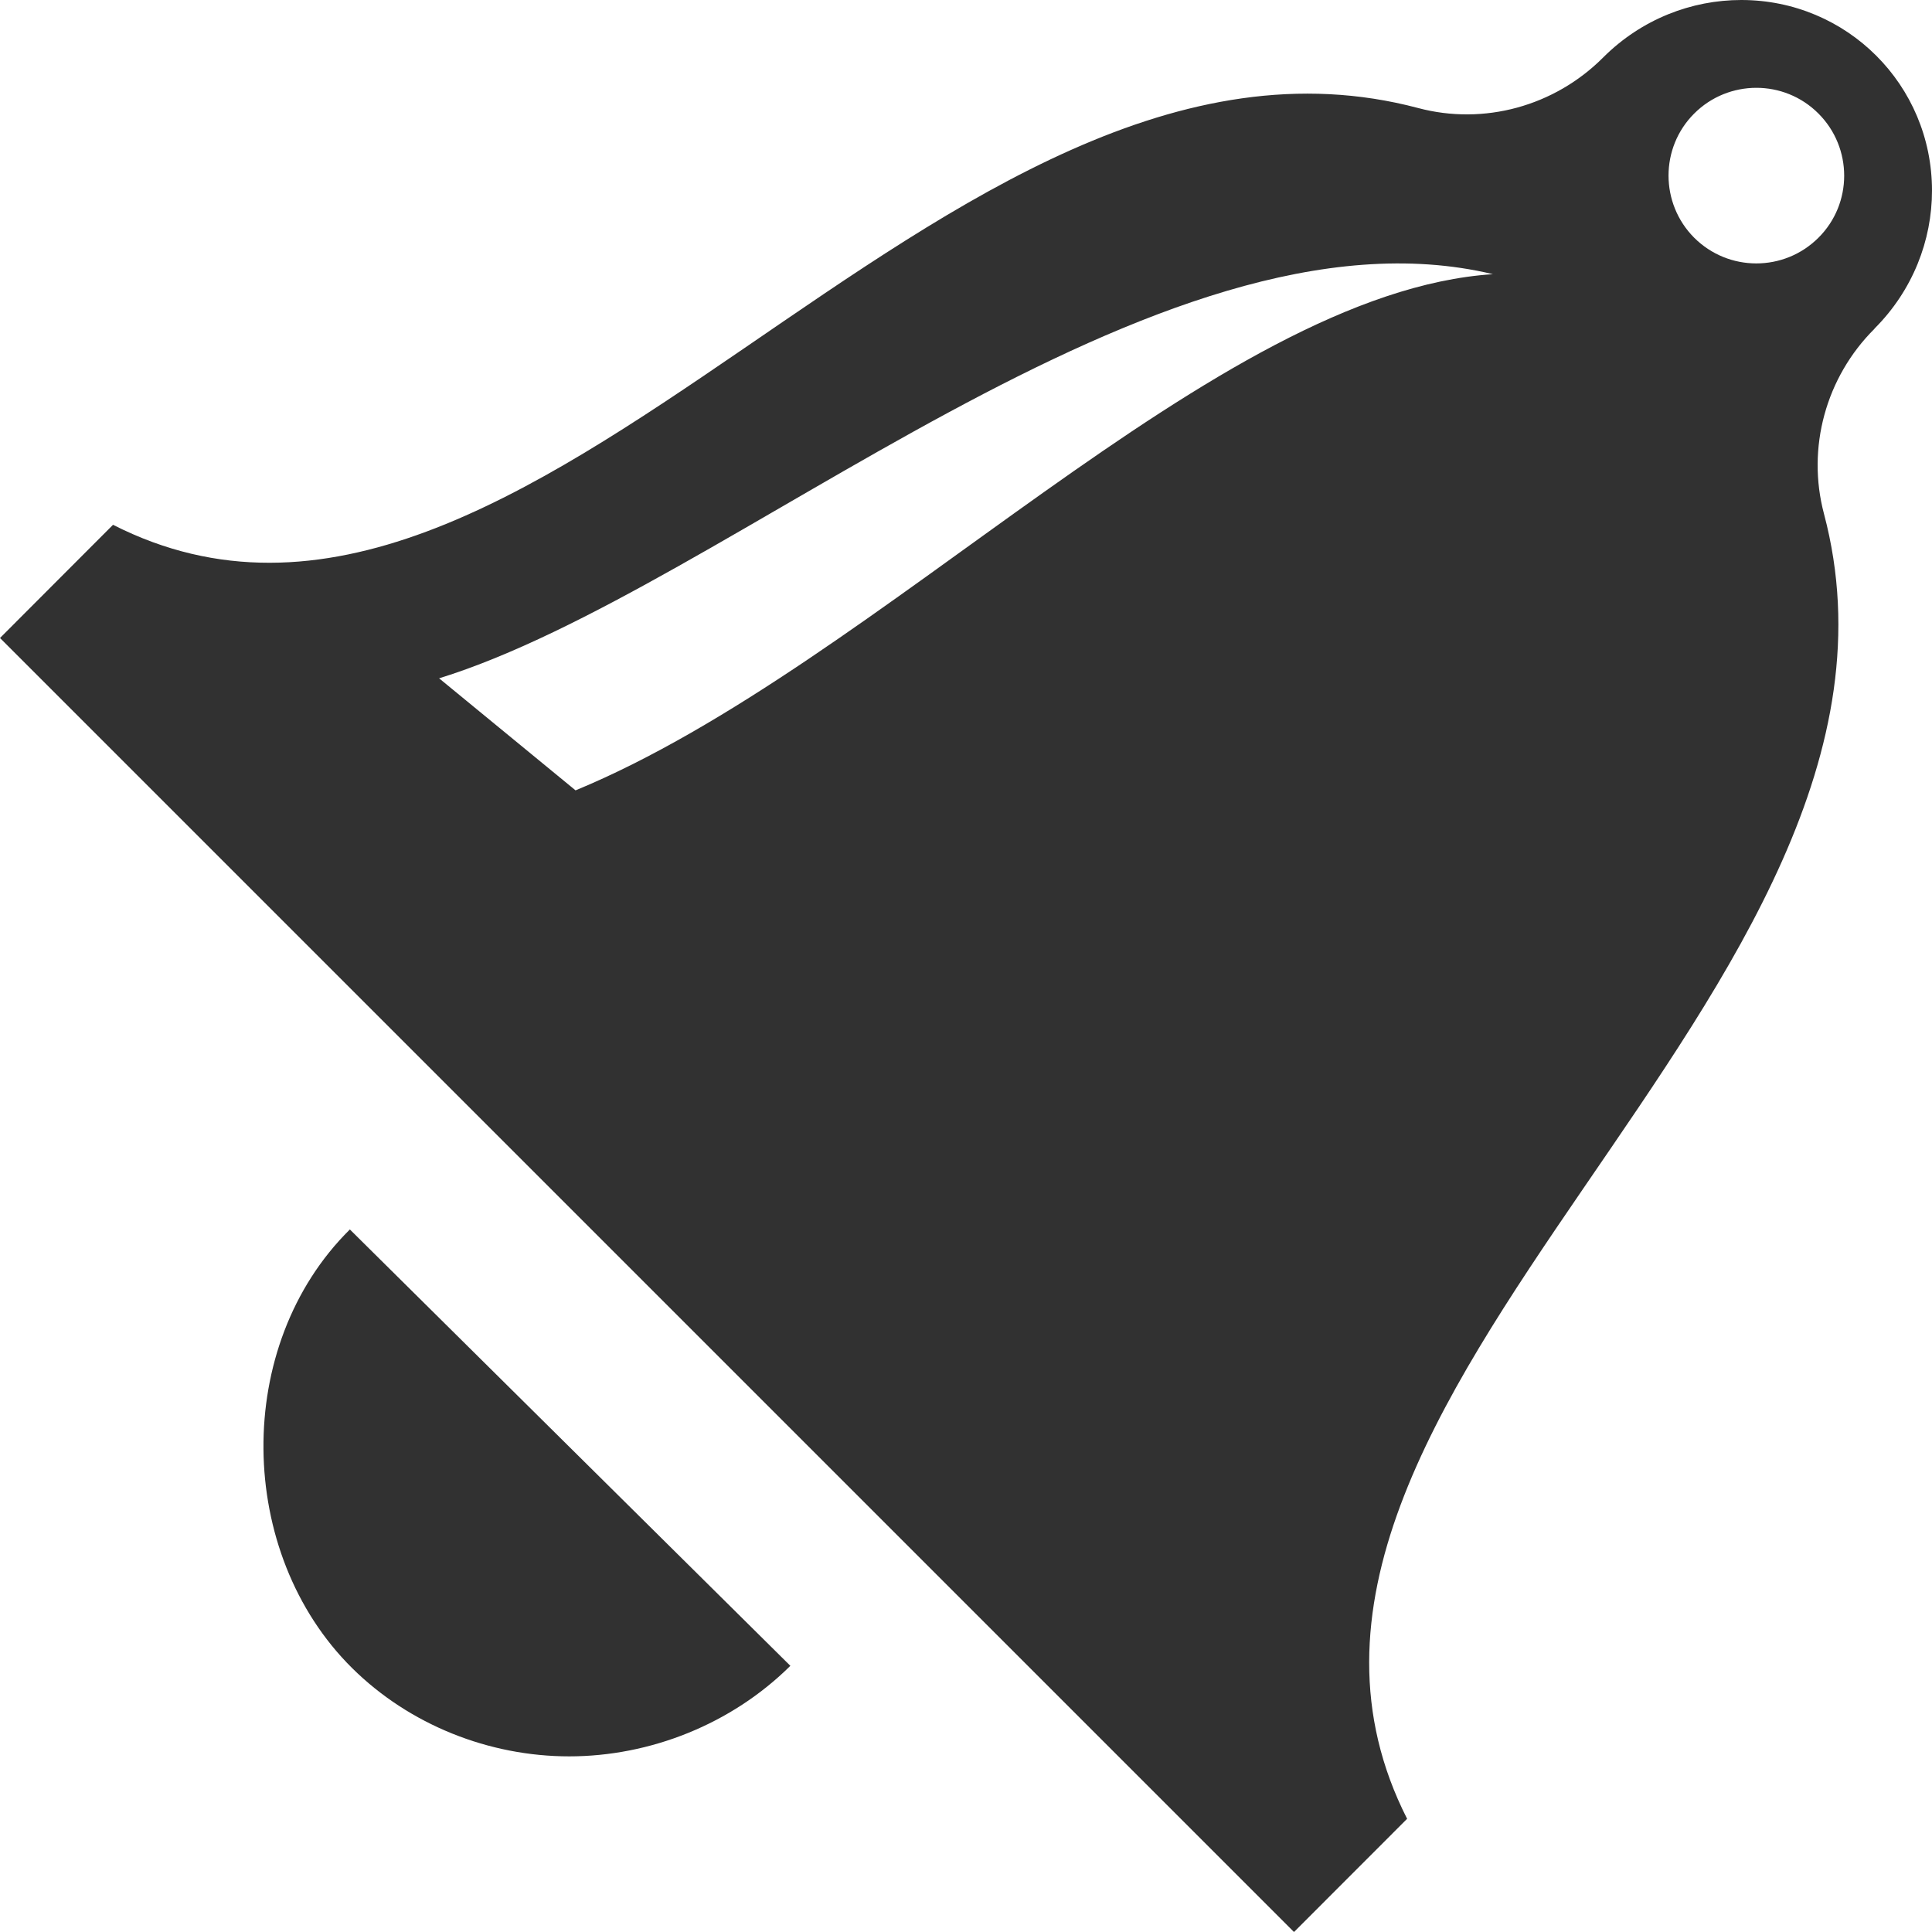 <?xml version="1.0" encoding="UTF-8"?>
<svg width="22px" height="22px" viewBox="0 0 22 22" version="1.1" xmlns="http://www.w3.org/2000/svg" xmlns:xlink="http://www.w3.org/1999/xlink">
    <!-- Generator: Sketch 54 (76480) - https://sketchapp.com -->
    <title>notification-grey</title>
    <desc>Created with Sketch.</desc>
    <g id="prototype" stroke="none" stroke-width="1" fill="none" fill-rule="evenodd">
        <path d="M19.292,2.707 C18.903,2.317 18.902,1.682 19.292,1.293 C19.682,0.903 20.316,0.902 20.706,1.292 C21.098,1.683 21.098,2.319 20.706,2.708 C20.315,3.097 19.683,3.097 19.292,2.707 L19.292,2.707 Z M6.554,9 L5,7.724 C8.291,6.707 13.171,2.206 17,3.122 C13.838,3.329 10.018,7.568 6.554,9 L6.554,9 Z M20.77,5.851 C20.571,5.102 20.79,4.296 21.345,3.744 L21.346,3.741 C21.781,3.306 22,2.737 22,2.171 C22,0.967 21.031,0 19.828,0 C19.262,0 18.693,0.218 18.257,0.653 L18.255,0.655 C17.701,1.21 16.898,1.43 16.148,1.23 C10.712,-0.211 6.054,8.398 1.287,5.976 L0,7.265 L14.735,22 L16.023,20.711 C13.602,15.946 22.212,11.289 20.77,5.851 L20.77,5.851 Z M9,18.969 C8.328,19.635 7.402,20 6.481,20 C5.571,20 4.664,19.643 4.009,18.994 C2.688,17.685 2.648,15.322 3.984,14 L9,18.969 Z" id="notification-grey" fill="#313131"></path>
    </g>
</svg>